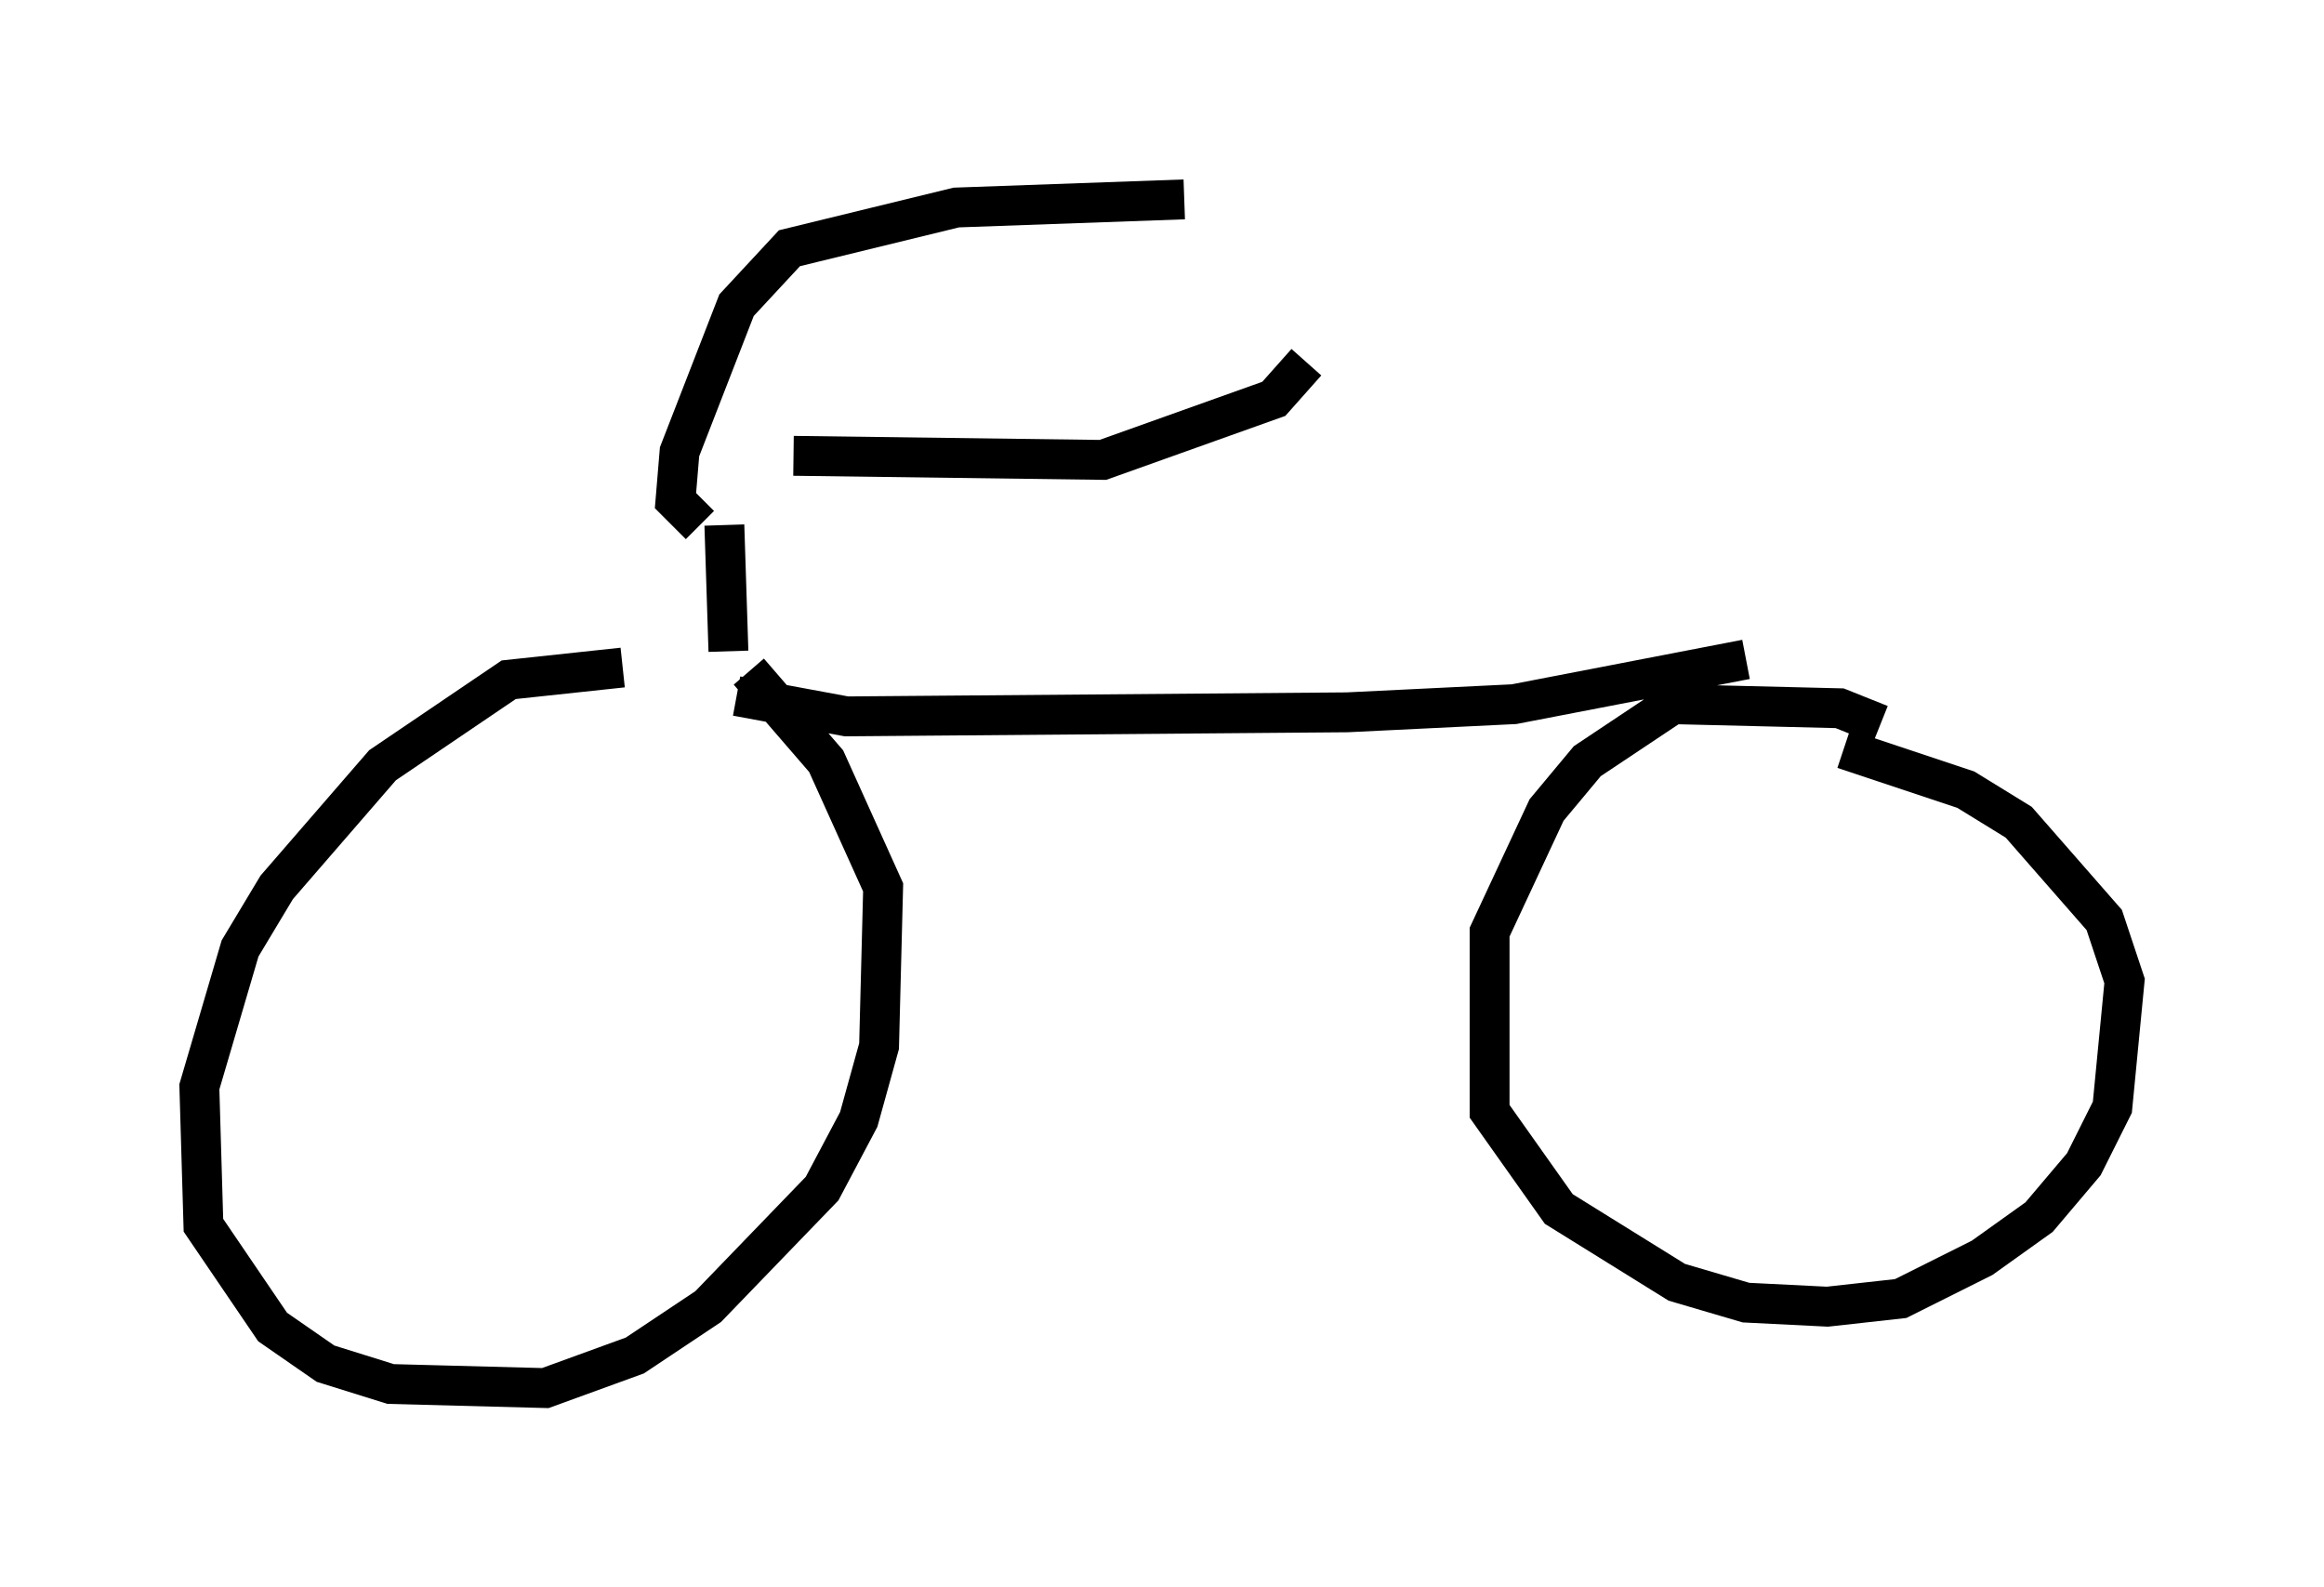 <?xml version="1.0" encoding="utf-8" ?>
<svg baseProfile="full" height="39.809" version="1.1" width="58.286" xmlns="http://www.w3.org/2000/svg" xmlns:ev="http://www.w3.org/2001/xml-events" xmlns:xlink="http://www.w3.org/1999/xlink"><defs /><rect fill="white" height="39.809" width="58.286" x="0" y="0" /><path d="M19.496, 17.148 m-3.879, -0.408 l-2.858, 0.306 -3.165, 2.144 l-2.654, 3.063 -0.919, 1.531 l-1.021, 3.471 0.102, 3.471 l1.735, 2.552 1.327, 0.919 l1.633, 0.51 3.879, 0.102 l2.246, -0.817 1.838, -1.225 l2.858, -2.96 0.919, -1.735 l0.51, -1.838 0.102, -3.981 l-1.429, -3.165 -1.94, -2.246 m-0.306, 0.613 l2.756, 0.51 12.556, -0.102 l4.185, -0.204 5.819, -1.123 m3.369, 1.633 l-1.021, -0.408 -4.185, -0.102 l-2.144, 1.429 -1.021, 1.225 l-1.429, 3.063 0.0, 4.492 l1.735, 2.45 2.96, 1.838 l1.735, 0.51 2.042, 0.102 l1.838, -0.204 2.042, -1.021 l1.429, -1.021 1.123, -1.327 l0.715, -1.429 0.306, -3.165 l-0.51, -1.531 -2.144, -2.45 l-1.327, -0.817 -3.063, -1.021 m-28.073, -5.615 l0.102, 3.165 m-0.715, -3.165 l-0.613, -0.613 0.102, -1.225 l1.429, -3.675 1.327, -1.429 l4.185, -1.021 5.717, -0.204 m-9.8, 6.431 l7.758, 0.102 4.288, -1.531 l0.817, -0.919 " fill="none" stroke="black" stroke-width="1" /></svg>